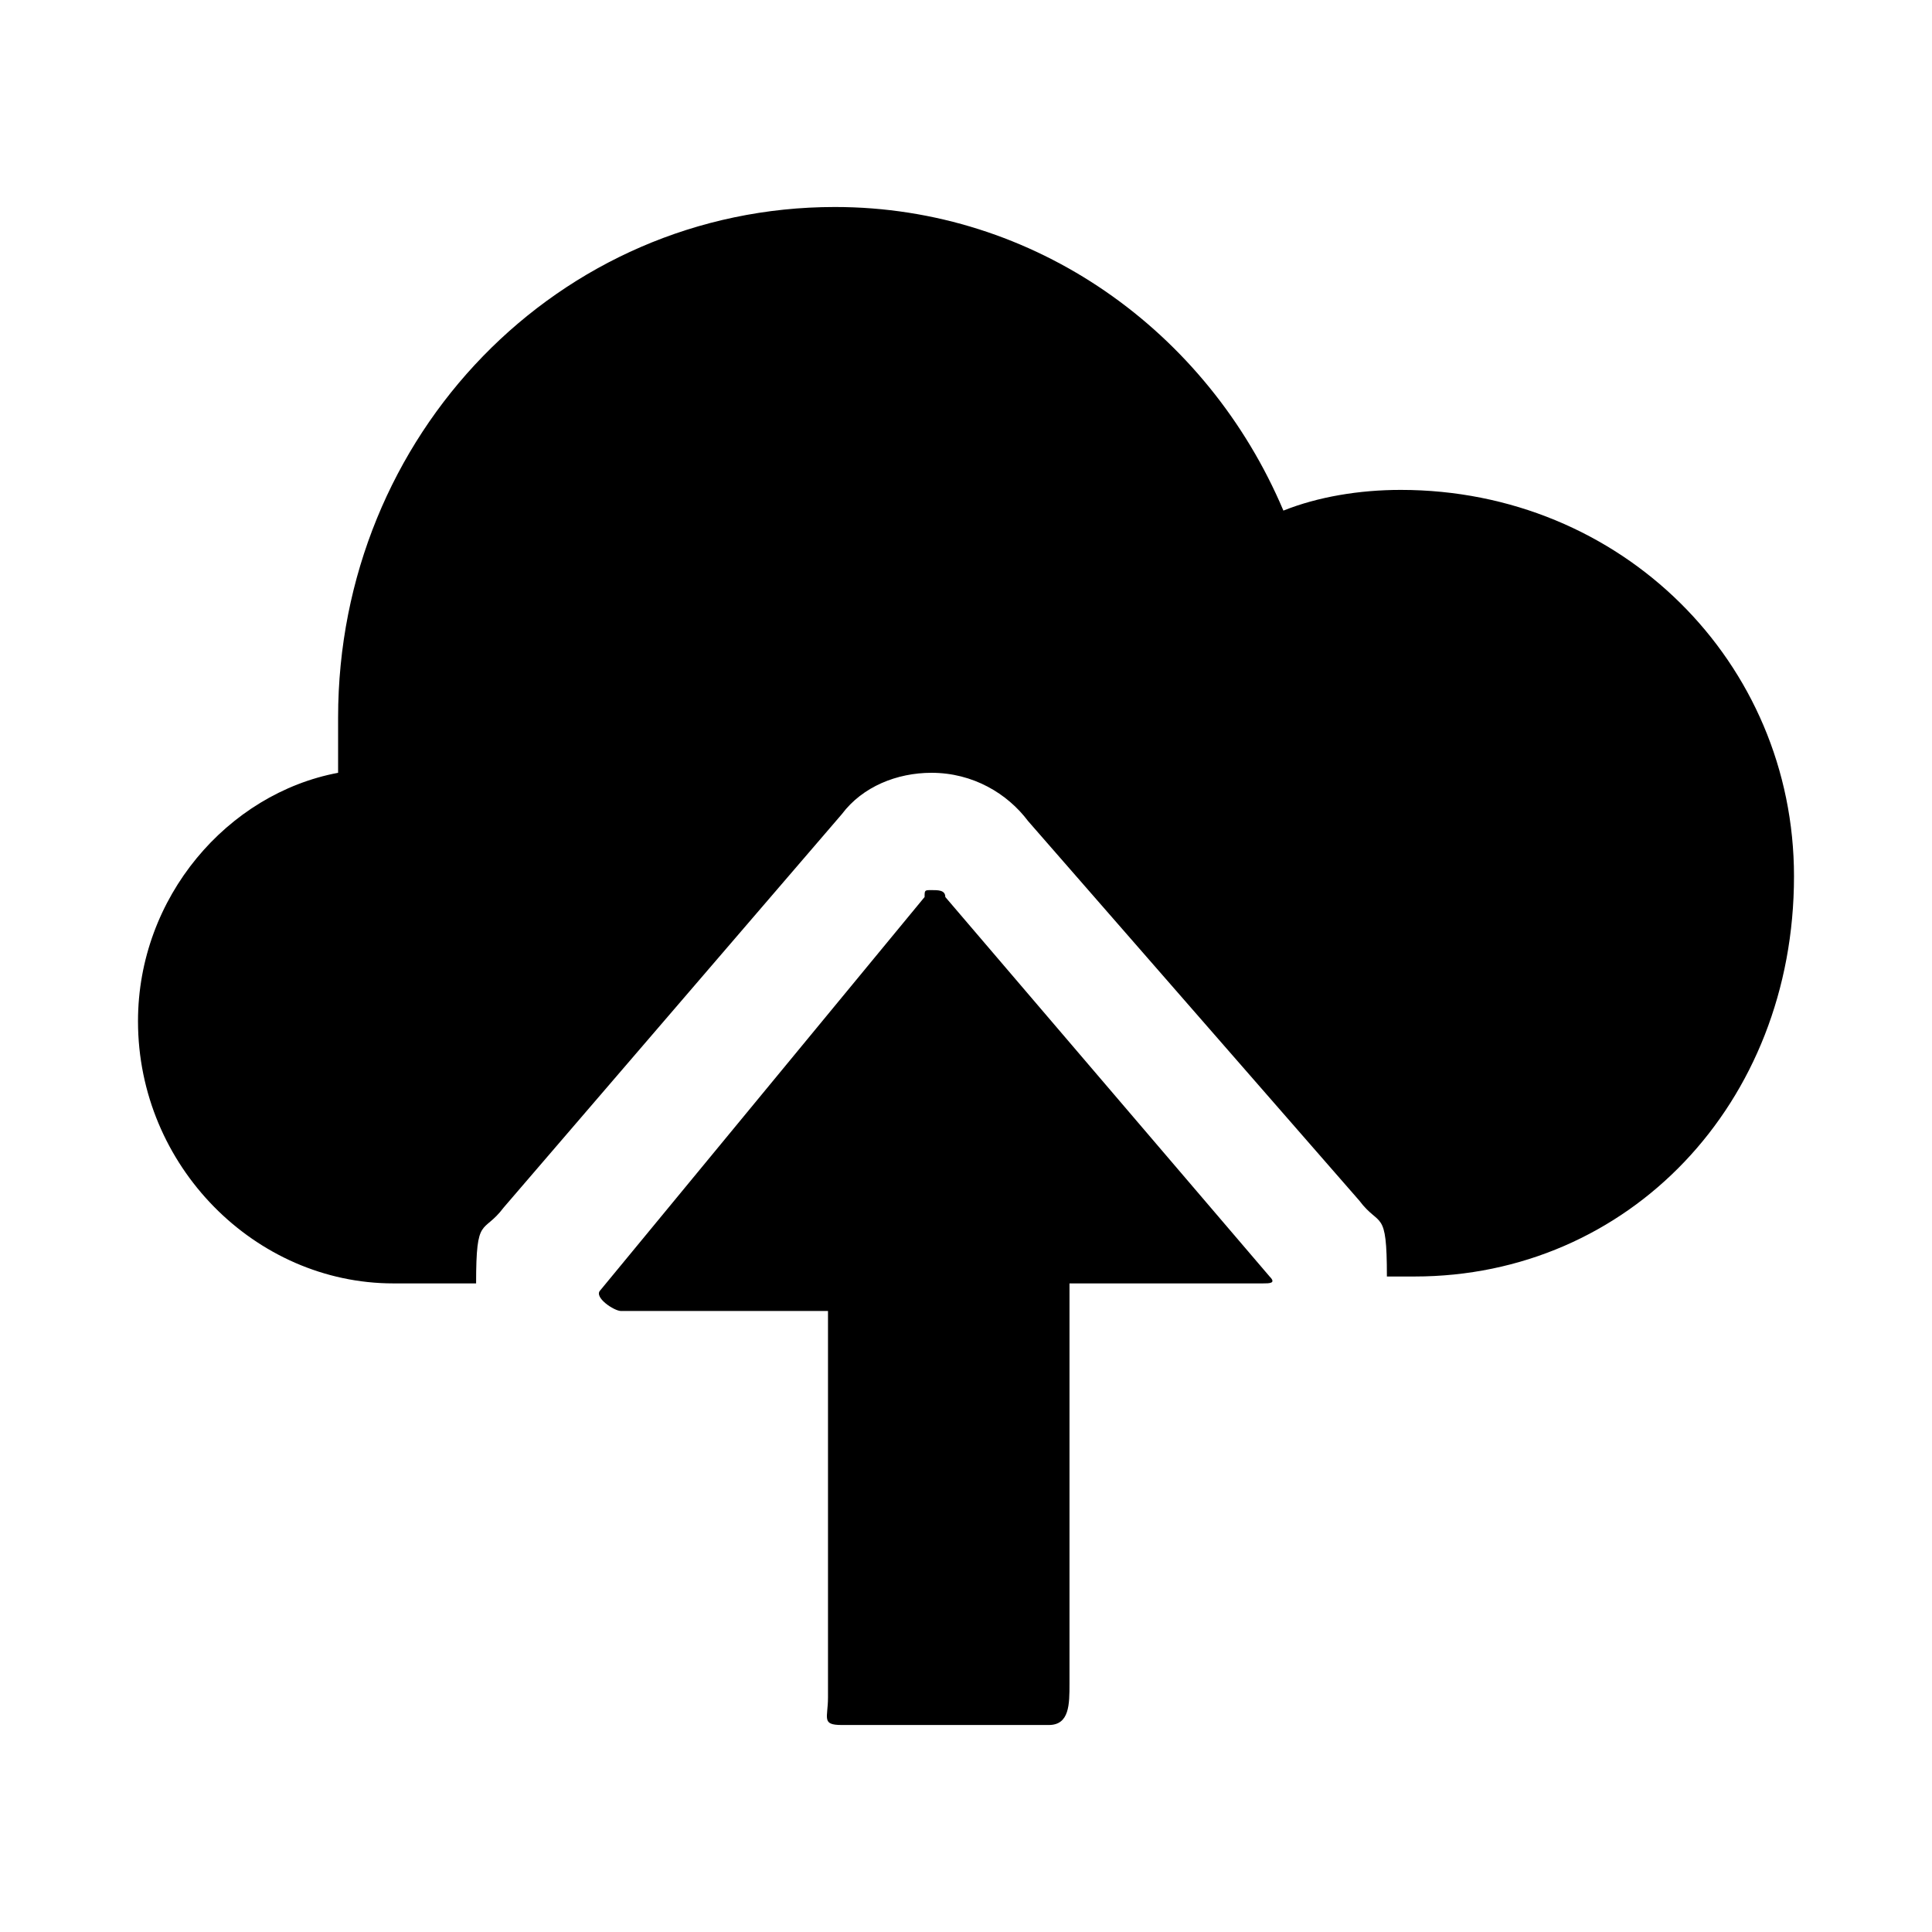 <?xml version="1.0" encoding="utf-8"?>
<!-- Generator: Adobe Illustrator 18.1.1, SVG Export Plug-In . SVG Version: 6.00 Build 0)  -->
<svg version="1.1" id="Layer_1" xmlns="http://www.w3.org/2000/svg" xmlns:xlink="http://www.w3.org/1999/xlink" x="0px" y="0px"
	 viewBox="0 0 28 28" enable-background="new 0 0 28 28" xml:space="preserve">
<g id="Publish">
	<path d="M13.7,13c0-0.1-0.1-0.1-0.2-0.1c-0.1,0-0.1,0-0.1,0.1l-4.7,5.7c-0.1,0.1,0.2,0.3,0.3,0.3l3,0v5.6c0,0.3-0.1,0.4,0.2,0.4
		l3,0c0.3,0,0.3-0.3,0.3-0.6l0-5.8h2.8c0.1,0,0.2,0,0.1-0.1L13.7,13z"/>
	<path d="M20.3,7.1c-0.6,0-1.2,0.1-1.7,0.3C17.5,4.8,15,3,12.1,3c-4,0-7.2,3.3-7.2,7.4c0,0.3,0,0.5,0,0.8C3.3,11.5,2,13,2,14.8
		c0,2.1,1.7,3.8,3.7,3.8h1.2c0-1,0.1-0.7,0.4-1.1l4.9-5.7c0.3-0.4,0.8-0.6,1.3-0.6c0.6,0,1.1,0.3,1.4,0.7l4.8,5.5
		c0.3,0.4,0.4,0.1,0.4,1.1h0.4c3.1,0,5.5-2.5,5.5-5.8C26,9.6,23.5,7.1,20.3,7.1z"/>
</g>
</svg>
